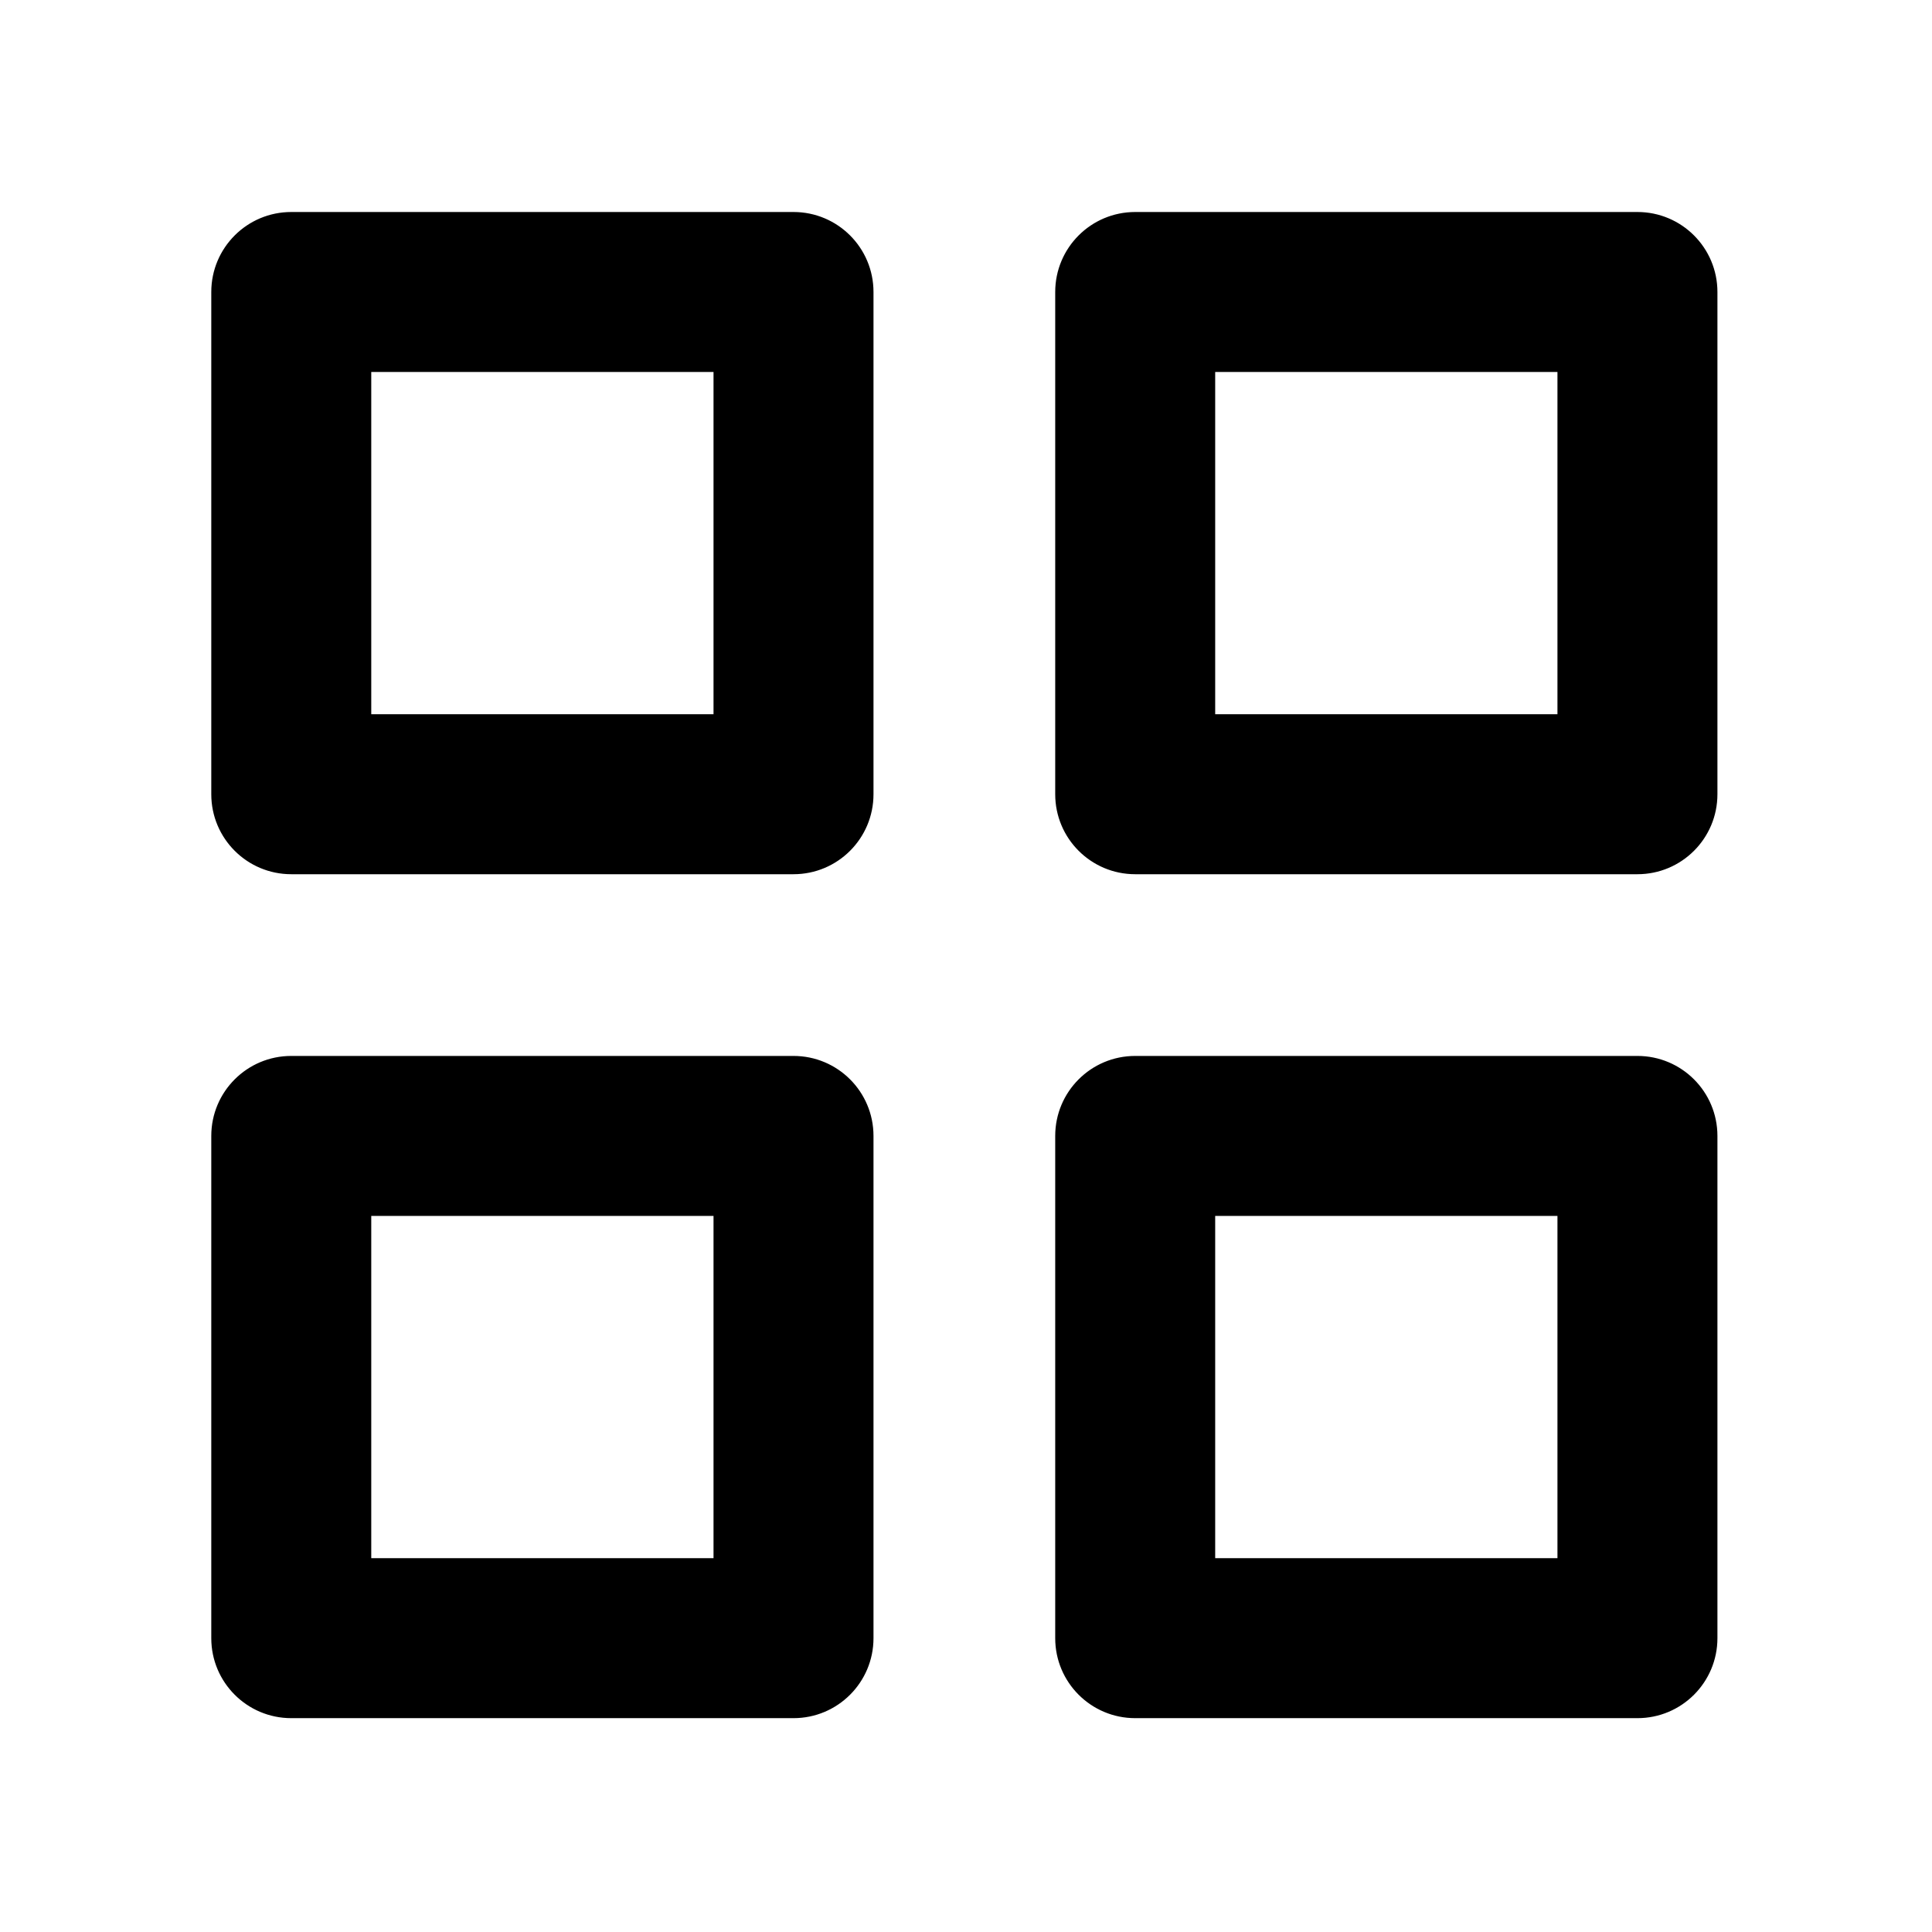 <svg xmlns="http://www.w3.org/2000/svg" fill-rule="evenodd" stroke-linejoin="round" stroke-miterlimit="2" clip-rule="evenodd" viewBox="0 0 512 512"><g fill-rule="nonzero" stroke="currentColor"><path fill="currentColor" d="M77.188 231.177h133.099c11.436 0 20.698-9.262 20.698-20.697V77.381c0-11.436-9.262-20.698-20.698-20.698H77.188c-11.435 0-20.697 9.262-20.697 20.698V210.48c0 11.435 9.262 20.697 20.697 20.697zM97.886 98.079h91.704v91.703H97.886V98.079zM300.84 231.177h133.098c11.436 0 20.698-9.262 20.698-20.697V77.381c0-11.436-9.262-20.698-20.698-20.698H300.84c-11.436 0-20.698 9.262-20.698 20.698V210.48c0 11.435 9.262 20.697 20.698 20.697zm20.697-133.098h91.704v91.703h-91.704V98.079zM56.491 434.131c0 11.436 9.262 20.698 20.697 20.698h133.099c11.436 0 20.698-9.262 20.698-20.698V301.032c0-11.435-9.262-20.698-20.698-20.698H77.188c-11.435 0-20.697 9.263-20.697 20.698v133.099zM97.886 321.73h91.704v91.703H97.886V321.73zM280.142 434.131c0 11.436 9.262 20.698 20.698 20.698h133.098c11.436 0 20.698-9.262 20.698-20.698V301.032c0-11.435-9.262-20.698-20.698-20.698H300.84c-11.436 0-20.698 9.263-20.698 20.698v133.099zm41.395-112.401h91.704v91.703h-91.704V321.73z"/></g></svg>
